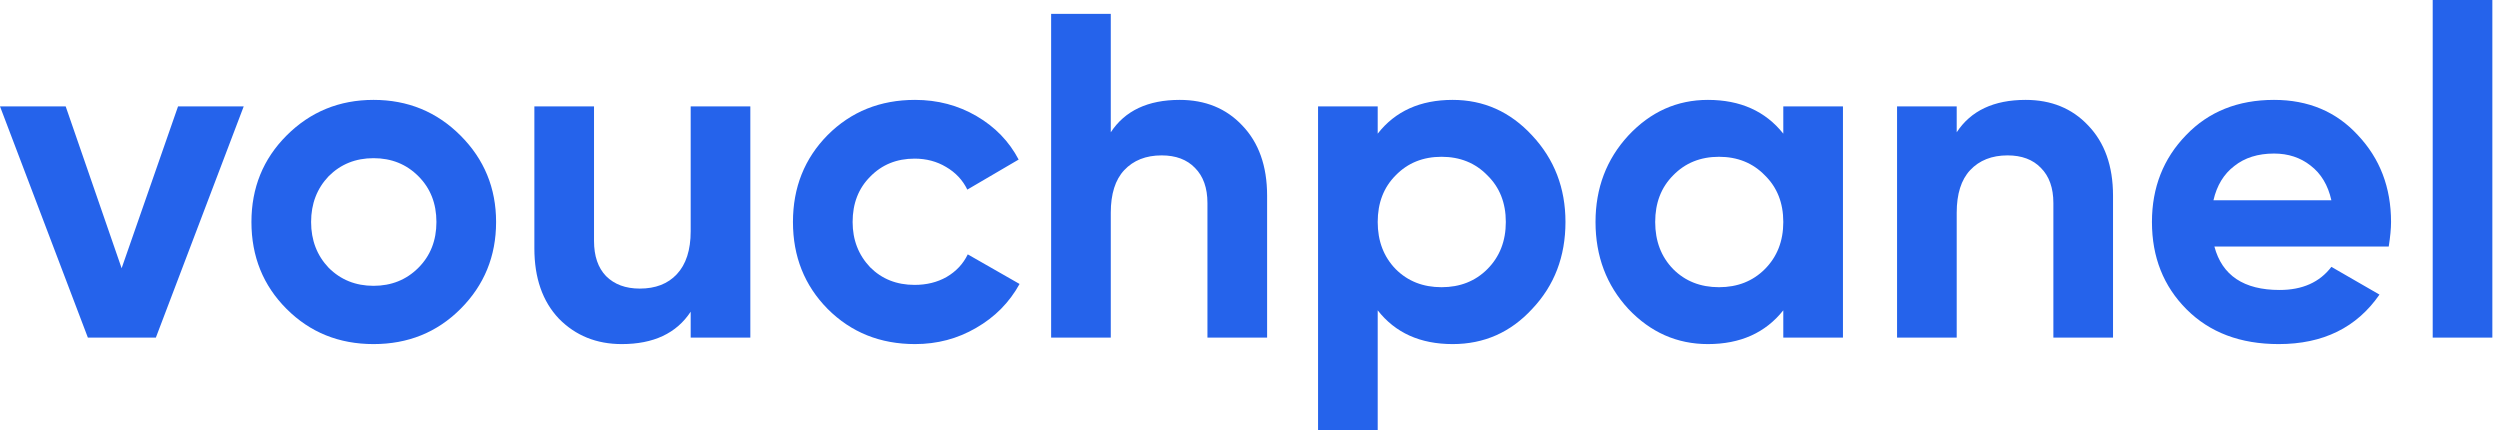 <svg width="186" height="32" viewBox="0 0 186 32" fill="none" xmlns="http://www.w3.org/2000/svg">
<path d="M9.049 19.957L13.247 7.914H18.133L11.596 25.118H6.538L0 7.914H4.886L9.049 19.957Z" fill="#2563EB"/>
<path d="M34.26 22.985C32.516 24.728 30.36 25.6 27.791 25.6C25.222 25.6 23.065 24.728 21.322 22.985C19.579 21.242 18.707 19.085 18.707 16.516C18.707 13.97 19.579 11.825 21.322 10.082C23.088 8.315 25.245 7.432 27.791 7.432C30.337 7.432 32.493 8.315 34.26 10.082C36.026 11.848 36.909 13.993 36.909 16.516C36.909 19.062 36.026 21.219 34.26 22.985ZM24.453 19.923C25.348 20.817 26.46 21.265 27.791 21.265C29.121 21.265 30.234 20.817 31.128 19.923C32.023 19.028 32.47 17.892 32.47 16.516C32.47 15.14 32.023 14.004 31.128 13.11C30.234 12.215 29.121 11.768 27.791 11.768C26.46 11.768 25.348 12.215 24.453 13.11C23.581 14.027 23.146 15.163 23.146 16.516C23.146 17.869 23.581 19.005 24.453 19.923Z" fill="#2563EB"/>
<path d="M51.387 17.204V7.914H55.825V25.118H51.387V23.191C50.331 24.797 48.622 25.6 46.26 25.6C44.379 25.6 42.819 24.969 41.58 23.707C40.364 22.423 39.757 20.68 39.757 18.477V7.914H44.195V17.927C44.195 19.051 44.493 19.923 45.09 20.542C45.709 21.161 46.546 21.471 47.602 21.471C48.772 21.471 49.689 21.115 50.354 20.404C51.042 19.67 51.387 18.604 51.387 17.204Z" fill="#2563EB"/>
<path d="M68.08 25.6C65.488 25.6 63.32 24.728 61.577 22.985C59.856 21.242 58.996 19.085 58.996 16.516C58.996 13.947 59.856 11.791 61.577 10.047C63.32 8.304 65.488 7.432 68.08 7.432C69.754 7.432 71.28 7.834 72.656 8.637C74.032 9.439 75.076 10.518 75.787 11.871L71.968 14.107C71.624 13.396 71.096 12.834 70.385 12.421C69.697 12.009 68.917 11.802 68.045 11.802C66.715 11.802 65.614 12.249 64.742 13.144C63.87 14.016 63.435 15.14 63.435 16.516C63.435 17.847 63.87 18.971 64.742 19.888C65.614 20.76 66.715 21.196 68.045 21.196C68.94 21.196 69.731 21.001 70.42 20.611C71.131 20.198 71.658 19.636 72.002 18.925L75.856 21.127C75.099 22.503 74.021 23.593 72.622 24.396C71.245 25.199 69.731 25.6 68.08 25.6Z" fill="#2563EB"/>
<path d="M87.769 7.432C89.673 7.432 91.222 8.063 92.415 9.325C93.653 10.609 94.273 12.353 94.273 14.555V25.118H89.834V15.105C89.834 13.981 89.524 13.11 88.905 12.49C88.308 11.871 87.483 11.561 86.427 11.561C85.257 11.561 84.329 11.928 83.64 12.662C82.975 13.373 82.642 14.429 82.642 15.828V25.118H78.204V1.032H82.642V9.841C83.698 8.235 85.407 7.432 87.769 7.432Z" fill="#2563EB"/>
<path d="M108.076 7.432C110.392 7.432 112.365 8.315 113.994 10.082C115.645 11.848 116.471 13.993 116.471 16.516C116.471 19.085 115.645 21.242 113.994 22.985C112.388 24.728 110.415 25.6 108.076 25.6C105.667 25.6 103.809 24.763 102.501 23.088V32H98.063V7.914H102.501V9.944C103.809 8.27 105.667 7.432 108.076 7.432ZM103.843 20.026C104.738 20.92 105.873 21.368 107.25 21.368C108.626 21.368 109.762 20.92 110.656 20.026C111.574 19.108 112.033 17.938 112.033 16.516C112.033 15.094 111.574 13.935 110.656 13.041C109.762 12.123 108.626 11.665 107.25 11.665C105.873 11.665 104.738 12.123 103.843 13.041C102.949 13.935 102.501 15.094 102.501 16.516C102.501 17.938 102.949 19.108 103.843 20.026Z" fill="#2563EB"/>
<path d="M132.677 9.944V7.914H137.116V25.118H132.677V23.088C131.346 24.763 129.477 25.6 127.068 25.6C124.774 25.6 122.802 24.728 121.15 22.985C119.521 21.219 118.707 19.062 118.707 16.516C118.707 13.993 119.521 11.848 121.15 10.082C122.802 8.315 124.774 7.432 127.068 7.432C129.477 7.432 131.346 8.27 132.677 9.944ZM124.488 20.026C125.382 20.92 126.518 21.368 127.894 21.368C129.27 21.368 130.406 20.92 131.301 20.026C132.218 19.108 132.677 17.938 132.677 16.516C132.677 15.094 132.218 13.935 131.301 13.041C130.406 12.123 129.27 11.665 127.894 11.665C126.518 11.665 125.382 12.123 124.488 13.041C123.593 13.935 123.146 15.094 123.146 16.516C123.146 17.938 123.593 19.108 124.488 20.026Z" fill="#2563EB"/>
<path d="M150.706 7.432C152.61 7.432 154.159 8.063 155.351 9.325C156.59 10.609 157.209 12.353 157.209 14.555V25.118H152.771V15.105C152.771 13.981 152.461 13.11 151.842 12.49C151.245 11.871 150.419 11.561 149.364 11.561C148.194 11.561 147.265 11.928 146.577 12.662C145.912 13.373 145.579 14.429 145.579 15.828V25.118H141.141V7.914H145.579V9.841C146.634 8.235 148.343 7.432 150.706 7.432Z" fill="#2563EB"/>
<path d="M177.722 18.34H164.75C165.323 20.496 166.941 21.574 169.602 21.574C171.299 21.574 172.584 21.001 173.455 19.854L177.034 21.918C175.336 24.373 172.836 25.6 169.533 25.6C166.688 25.6 164.406 24.74 162.685 23.019C160.965 21.299 160.105 19.131 160.105 16.516C160.105 13.947 160.954 11.791 162.651 10.047C164.326 8.304 166.505 7.432 169.189 7.432C171.735 7.432 173.811 8.304 175.417 10.047C177.068 11.791 177.894 13.947 177.894 16.516C177.894 16.998 177.837 17.606 177.722 18.34ZM164.681 14.899H173.455C173.203 13.775 172.687 12.915 171.907 12.318C171.15 11.722 170.244 11.424 169.189 11.424C167.996 11.424 167.009 11.733 166.23 12.353C165.45 12.949 164.934 13.798 164.681 14.899Z" fill="#2563EB"/>
<path d="M185.431 25.118H180.993V0H185.431V25.118Z" fill="#2563EB"/>
</svg>
